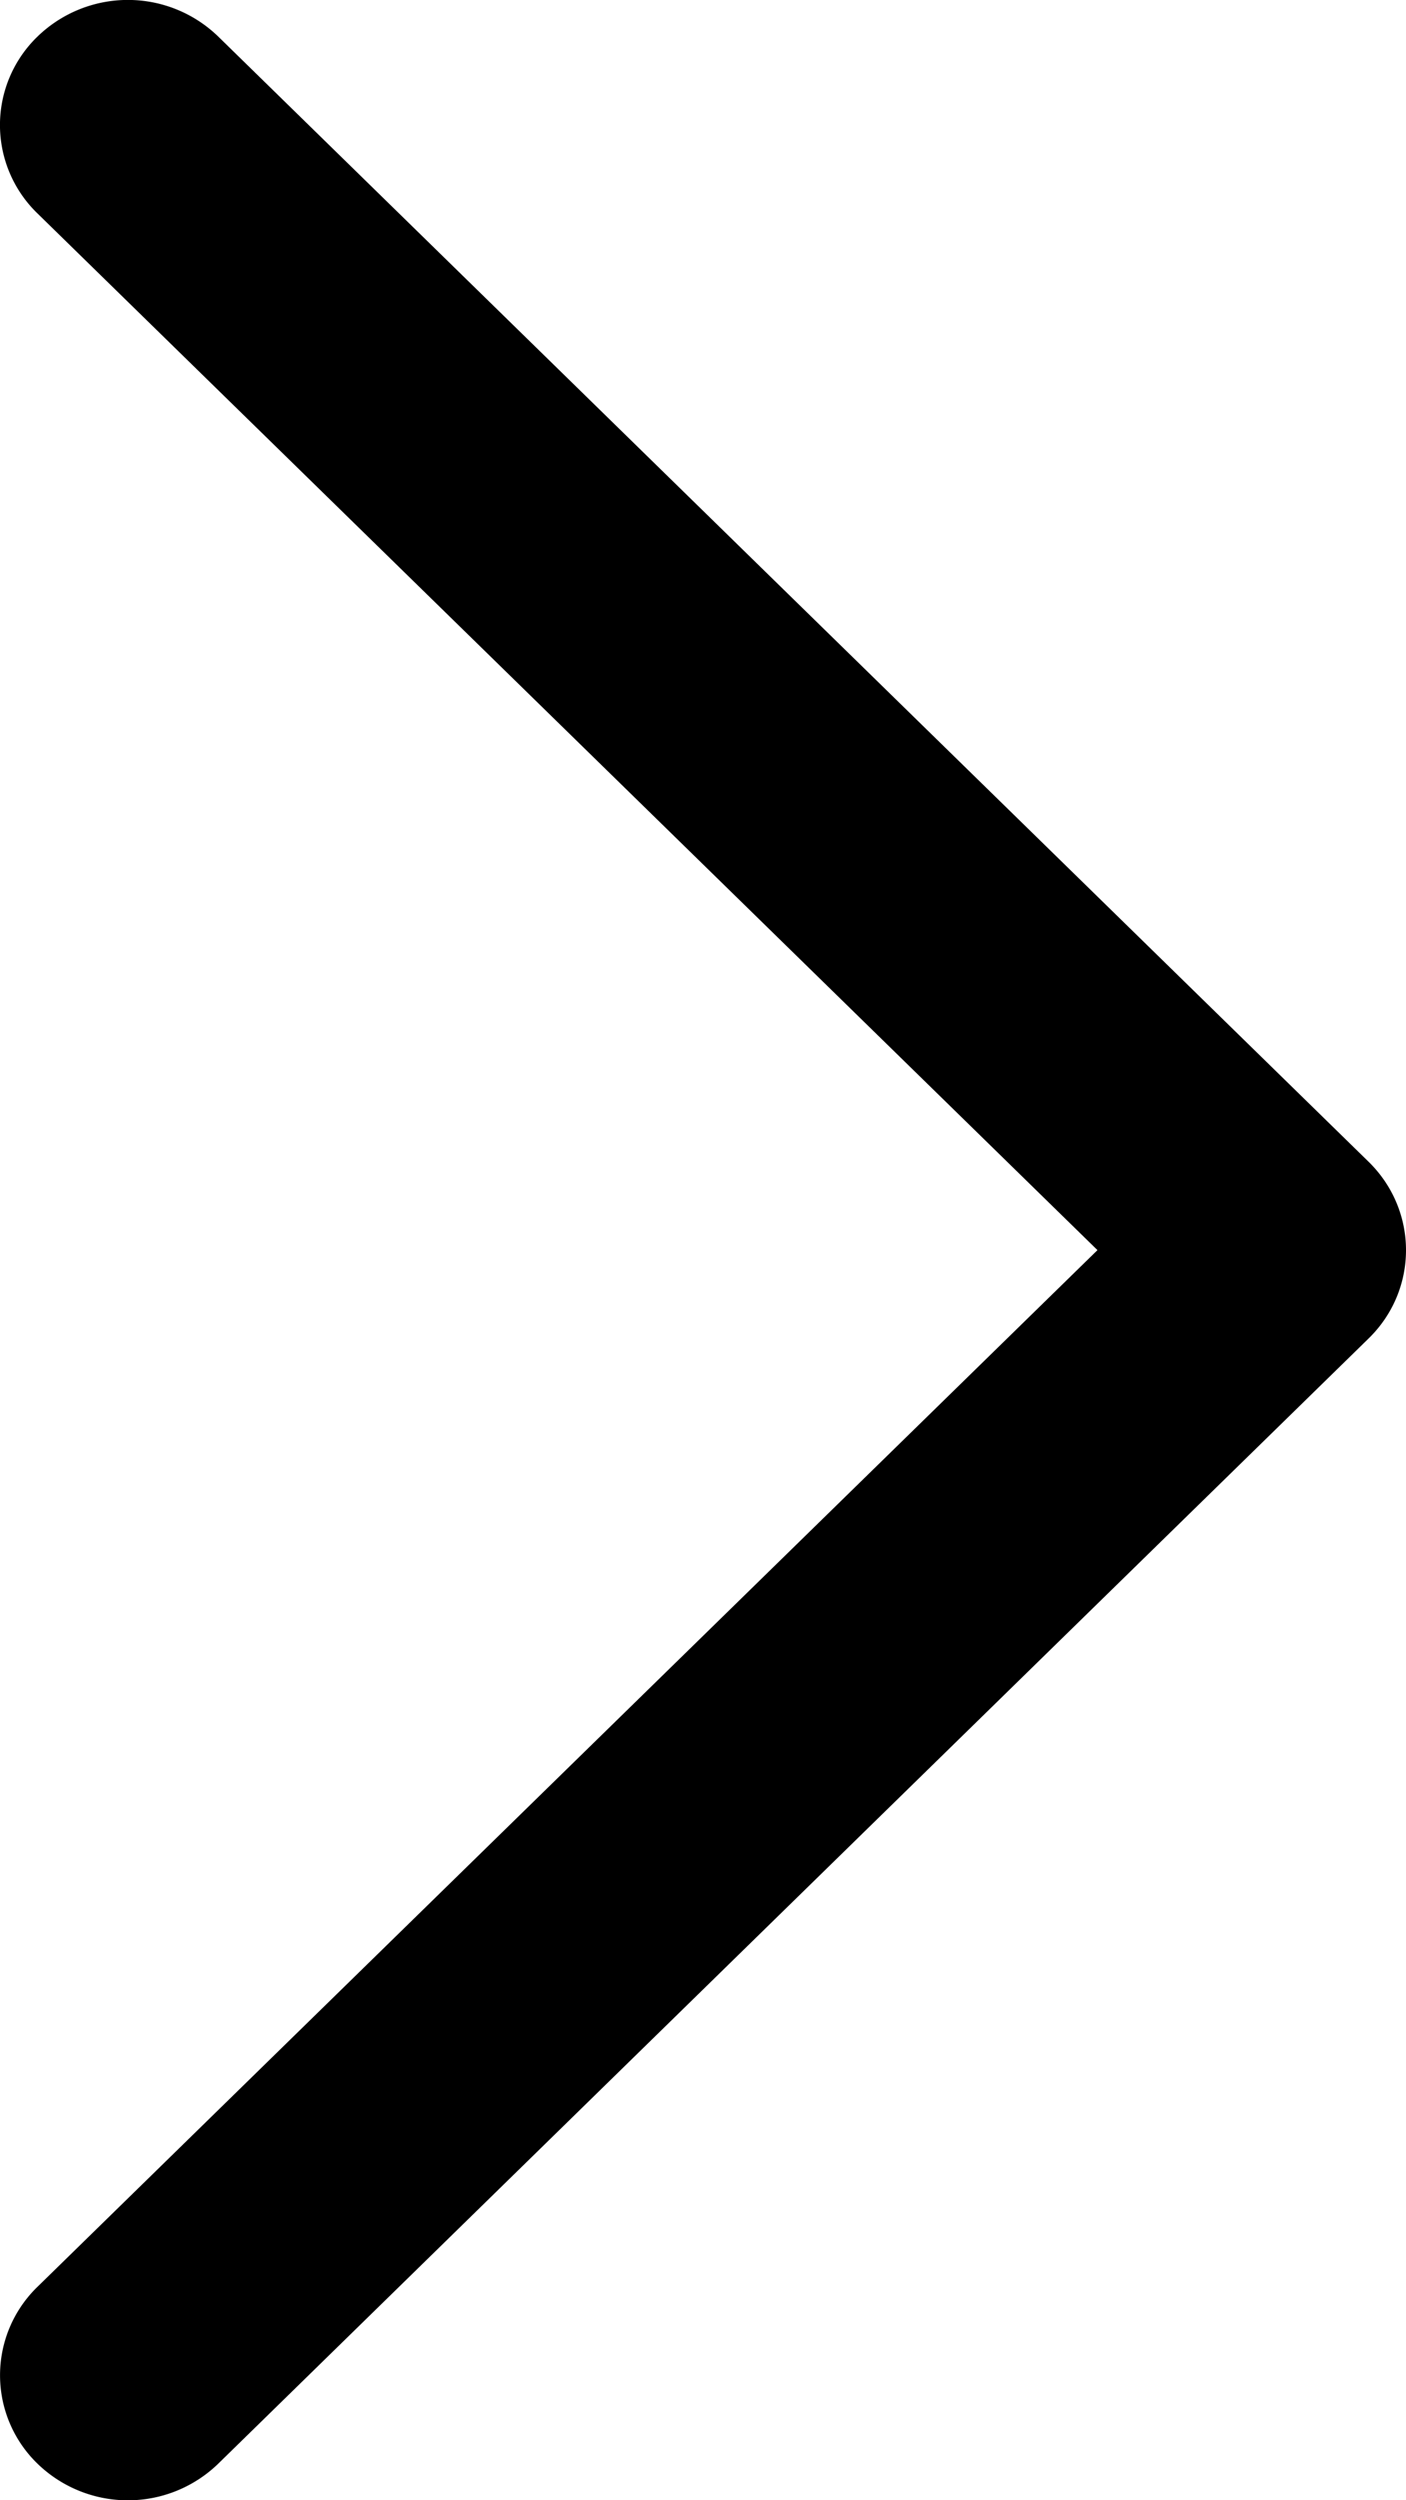 <?xml version="1.0" encoding="utf-8"?><svg width="9" height="16" xmlns="http://www.w3.org/2000/svg" viewBox="0 0 9 16"><path fill-rule="evenodd" clip-rule="evenodd" d="M.24.234a.831.831 0 011.157 0l7.363 7.2c.32.313.32.82 0 1.132l-7.363 7.2a.831.831 0 01-1.157 0 .788.788 0 010-1.132L7.025 8 .24 1.366a.787.787 0 010-1.132z"/></svg>